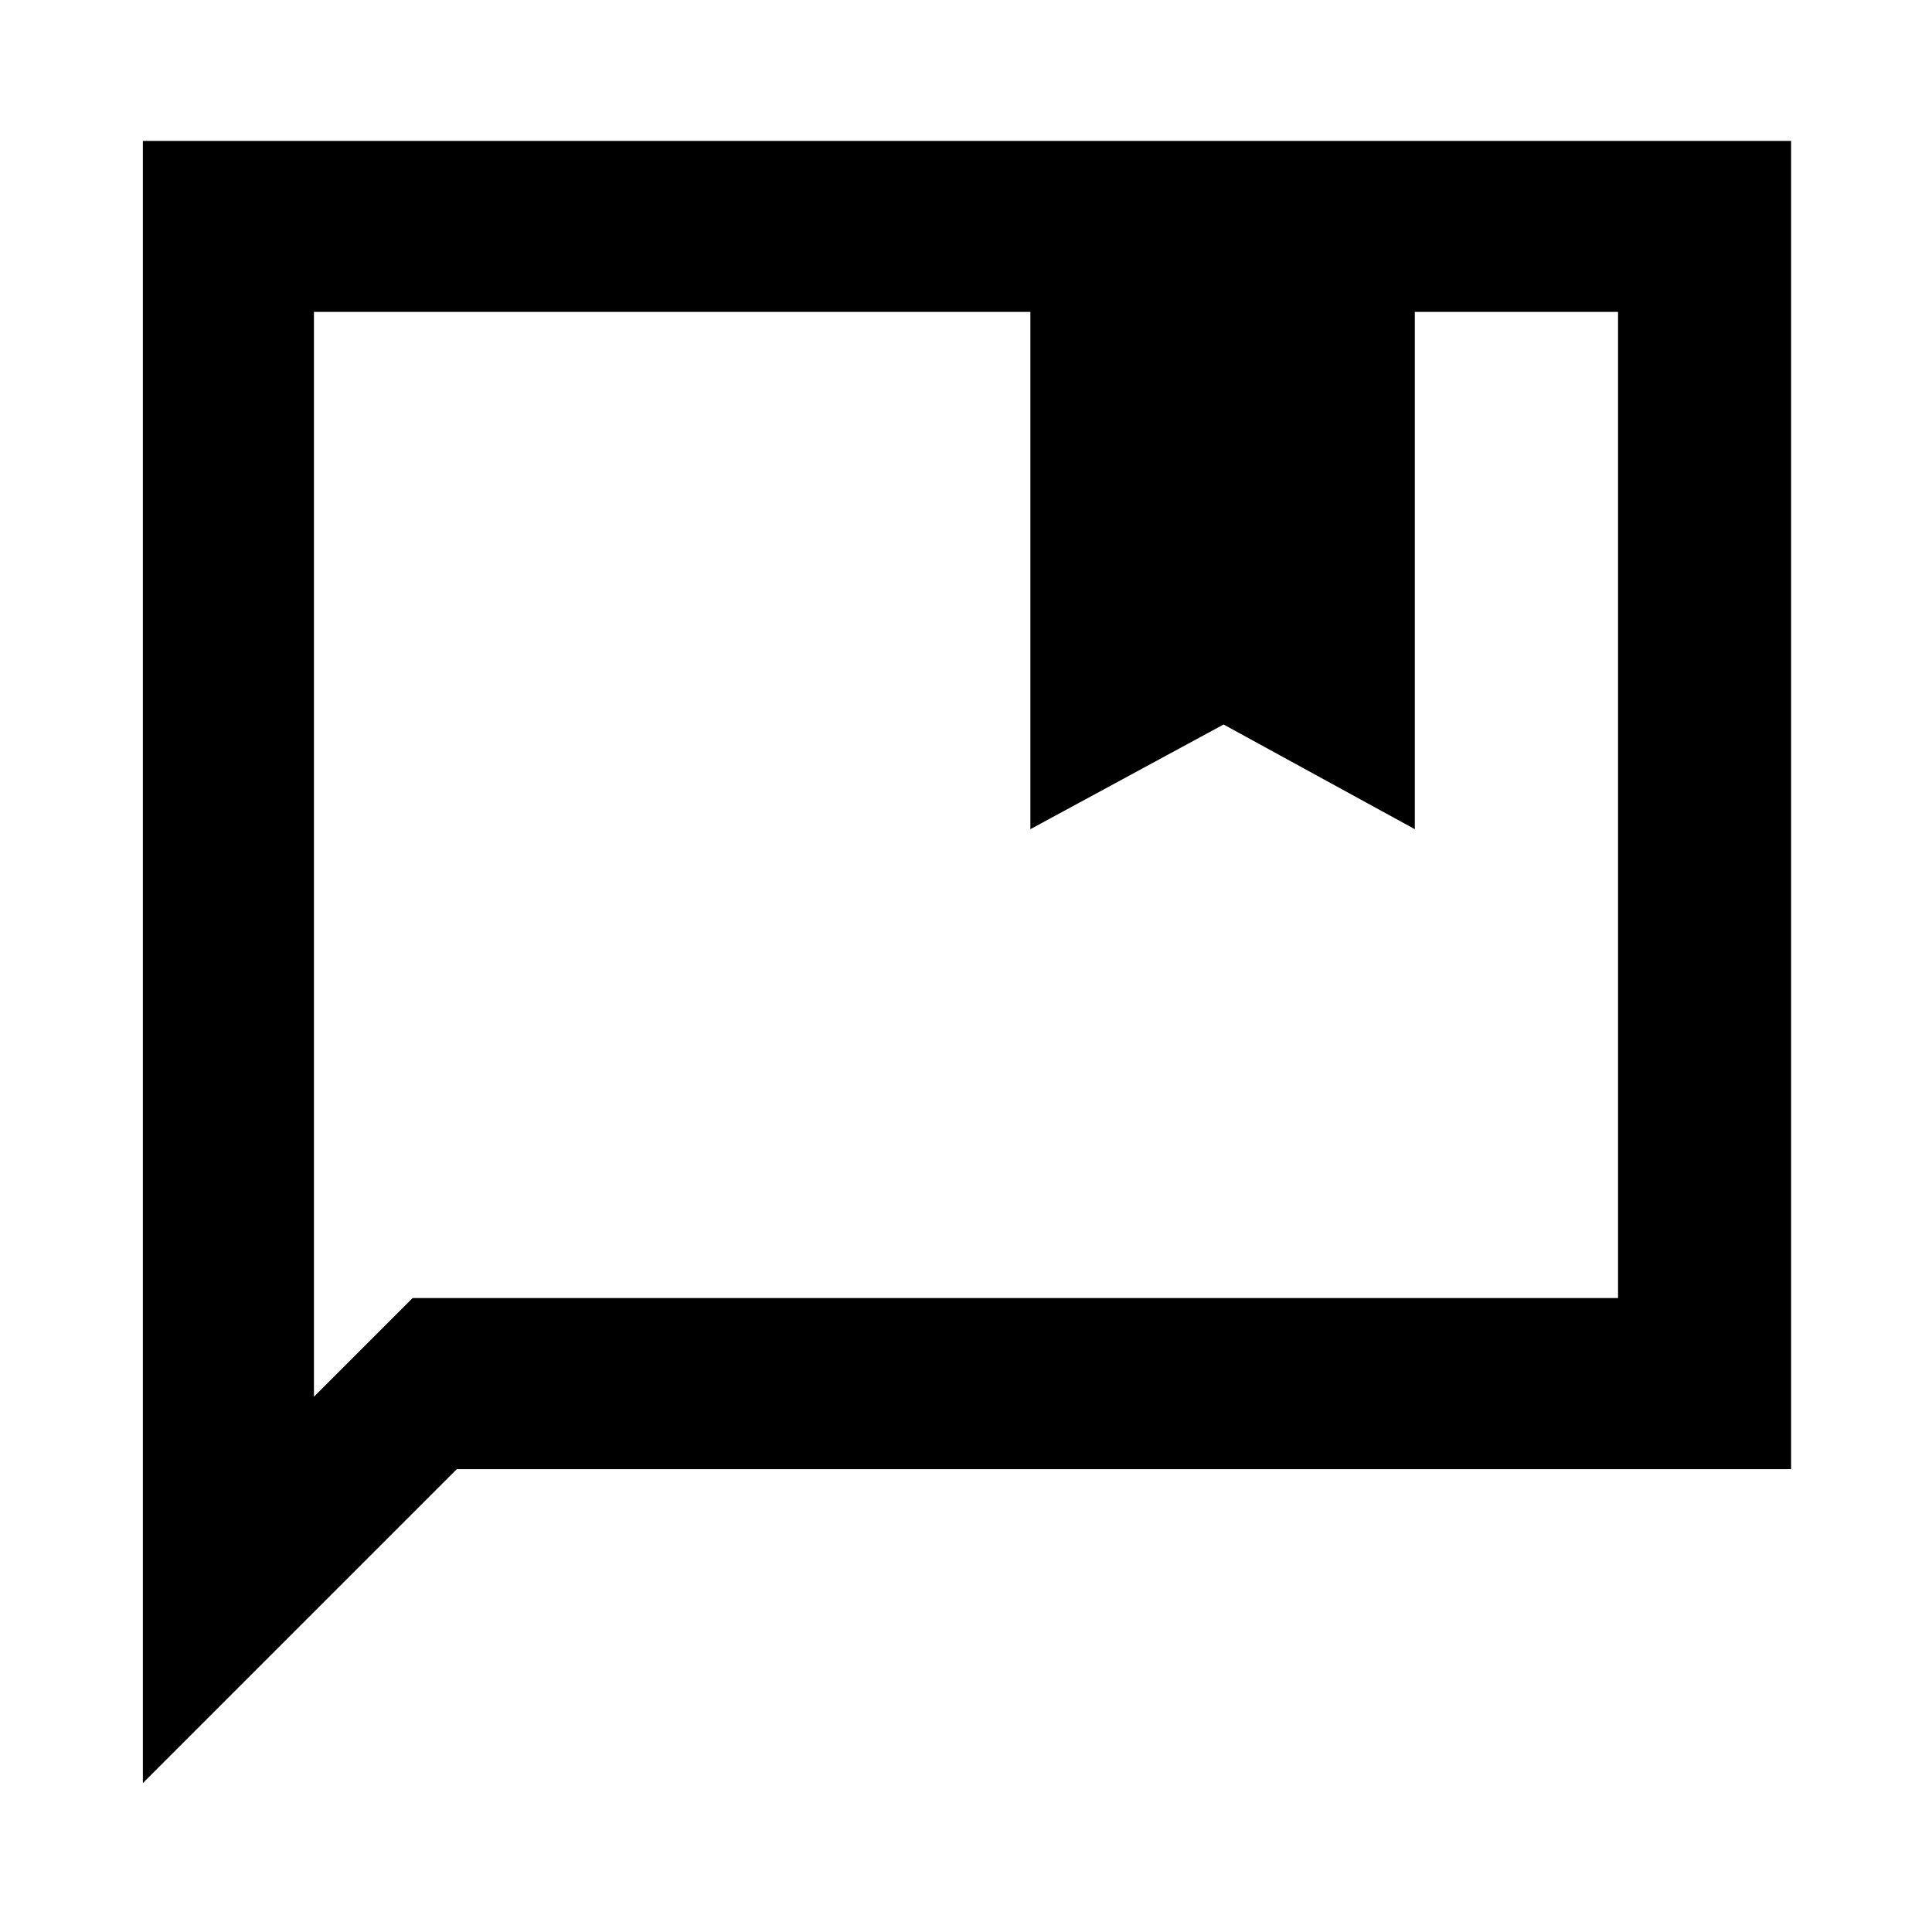 <svg xmlns="http://www.w3.org/2000/svg" height="40" width="40"><path d="M21.333 17.167V6.458H6.5V28.917L8.542 26.875H33.5V6.458H29.292V17.167L25.333 15ZM2.958 36.917V2.917H37.083V30.417H9.458ZM6.5 6.458V28.917V26.875Z"/></svg>